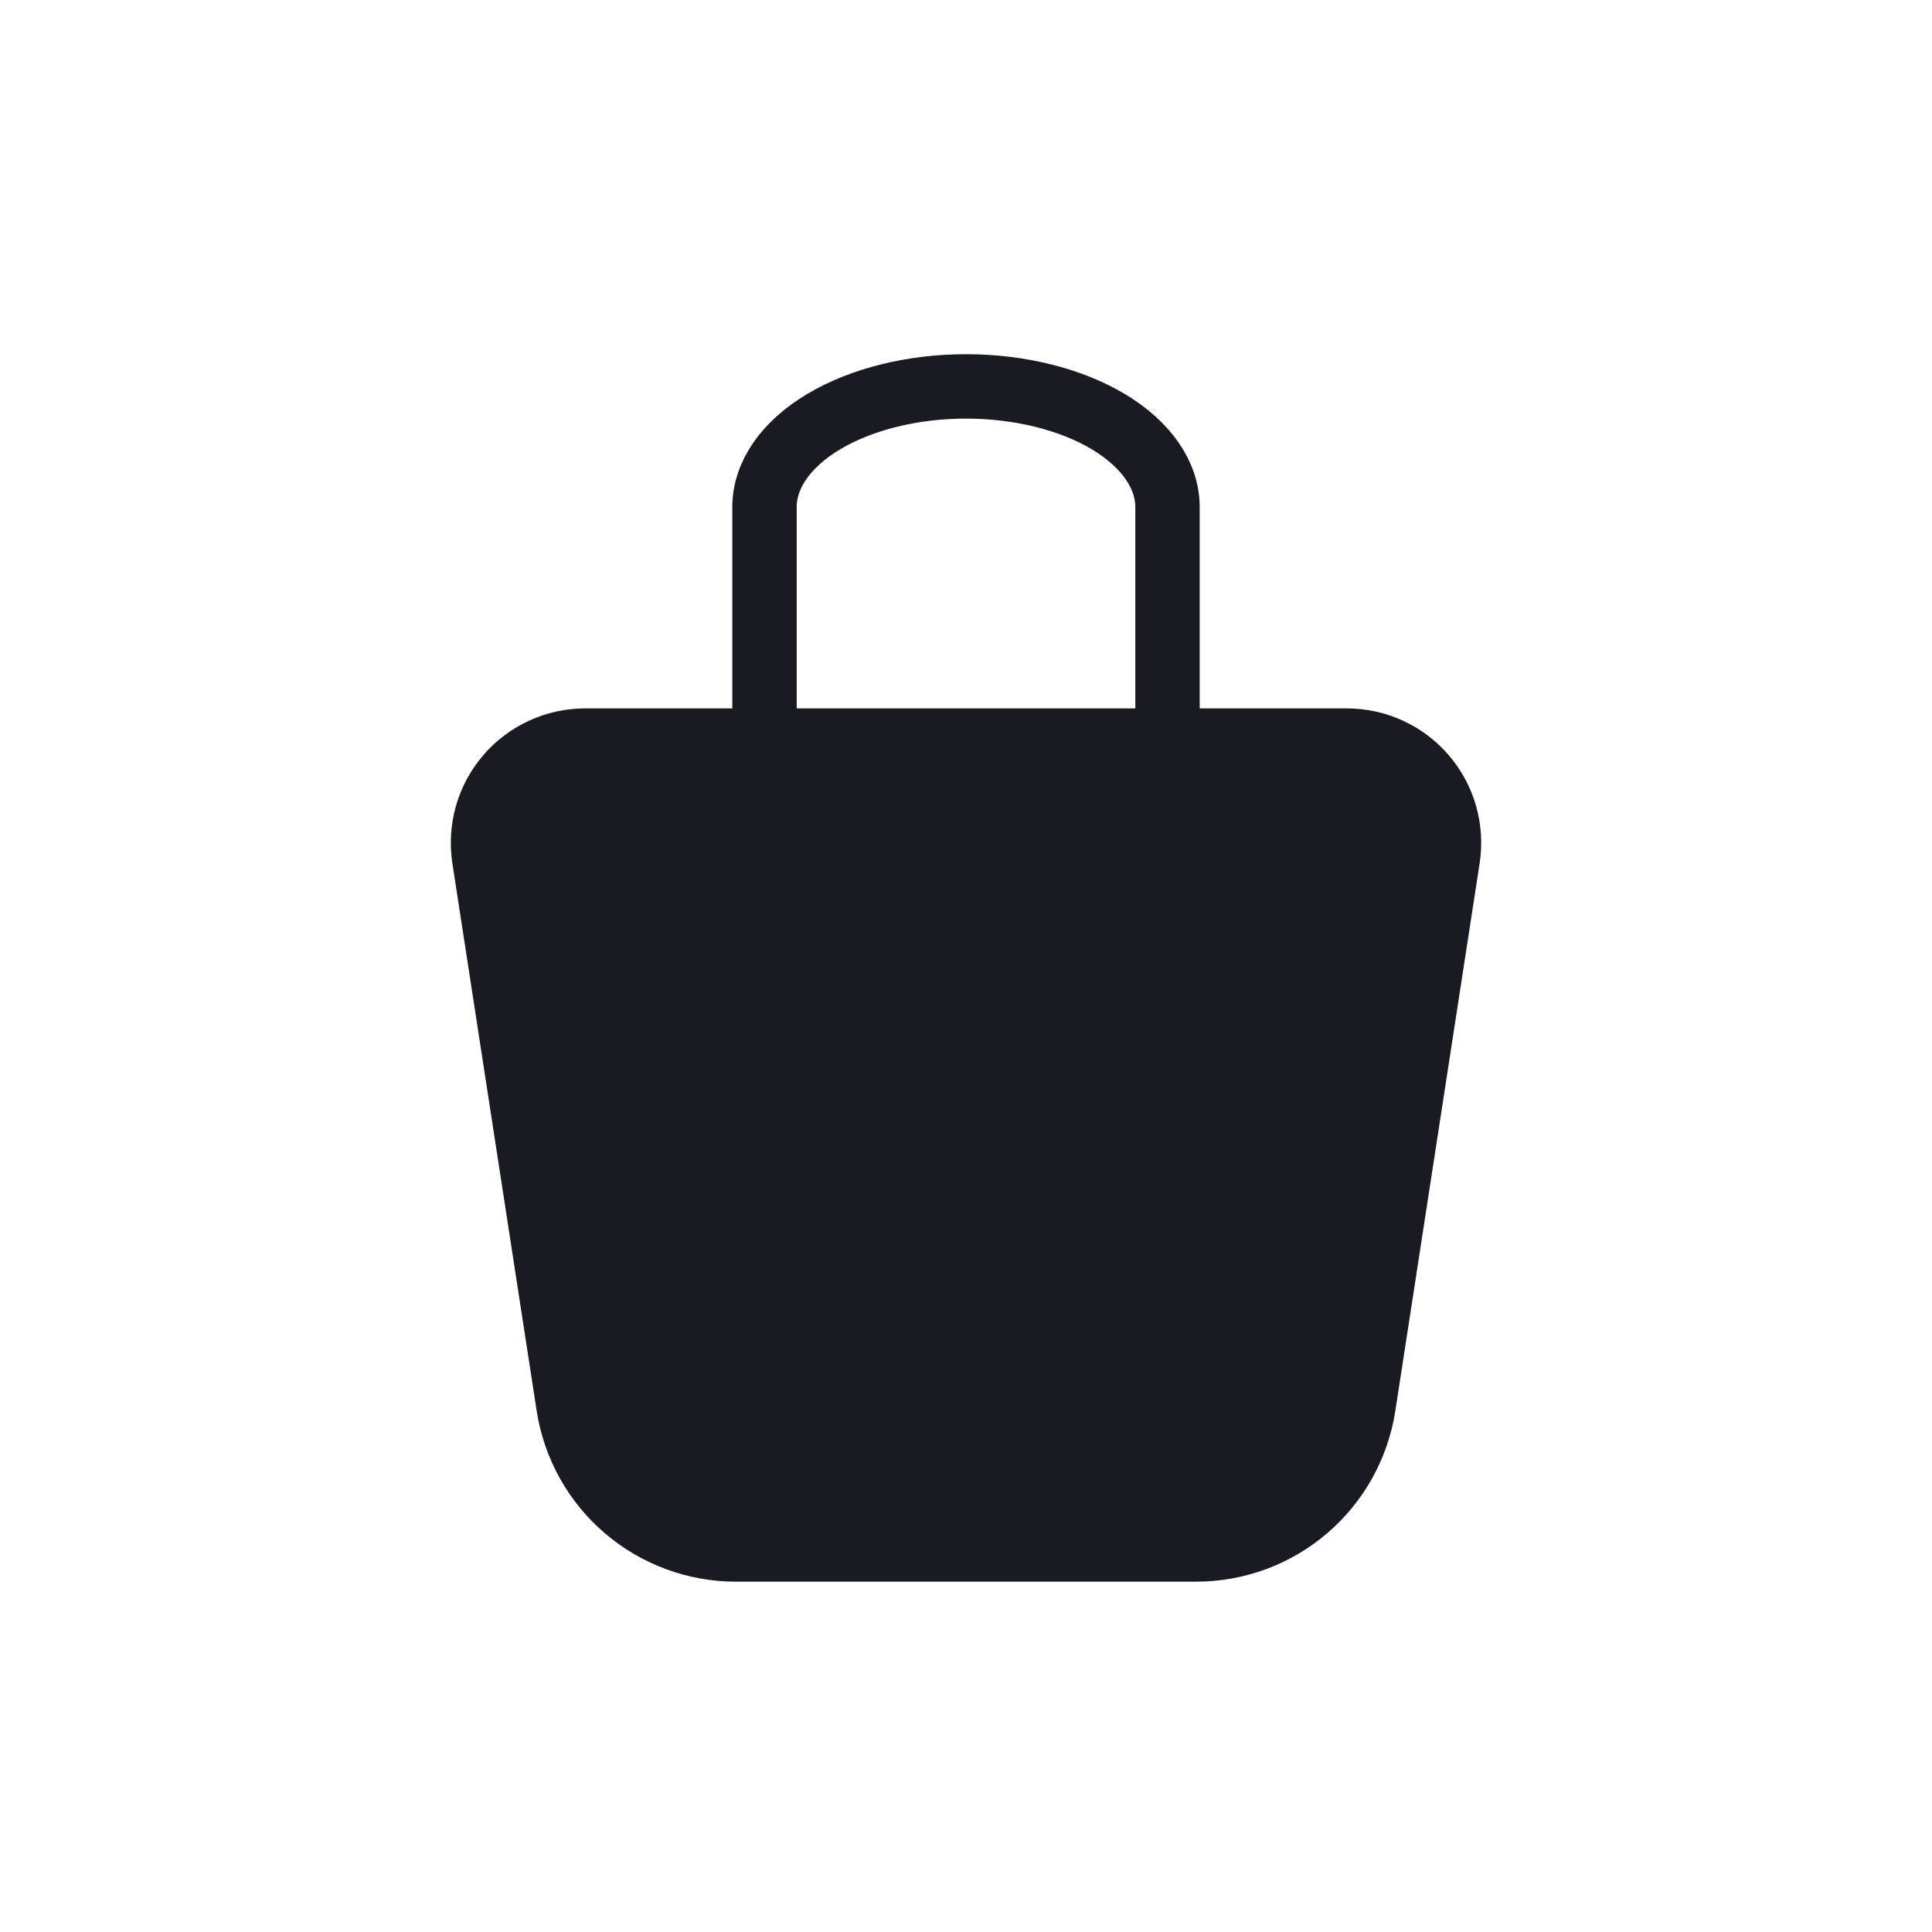 <svg width="30" height="30" viewBox="0 0 30 30" fill="none" xmlns="http://www.w3.org/2000/svg">
<g clip-path="url(#clip0_35589_615)">
<path d="M11.871 11V7.875C11.871 7.378 12.2 6.901 12.787 6.549C13.374 6.198 14.17 6 15 6C15.83 6 16.626 6.198 17.213 6.549C17.799 6.901 18.129 7.378 18.129 7.875V11" stroke="#1A1B22" stroke-linecap="round" stroke-linejoin="round"/>
<path d="M9.086 11H20.914C21.214 11 21.512 11.065 21.785 11.191C22.058 11.316 22.301 11.499 22.497 11.728C22.693 11.956 22.837 12.224 22.92 12.513C23.002 12.802 23.021 13.106 22.976 13.403L21.667 21.906C21.553 22.645 21.179 23.319 20.611 23.806C20.044 24.293 19.321 24.56 18.573 24.56H11.426C10.678 24.56 9.956 24.292 9.388 23.805C8.821 23.319 8.447 22.645 8.333 21.906L7.024 13.403C6.979 13.106 6.998 12.802 7.08 12.513C7.163 12.224 7.307 11.956 7.503 11.728C7.699 11.499 7.942 11.316 8.215 11.191C8.488 11.065 8.786 11 9.086 11Z" fill="#1A1B22"/>
</g>
<defs>
<clipPath id="clip0_35589_615">
<rect width="30" height="30" fill="white"/>
</clipPath>
</defs>
</svg>
